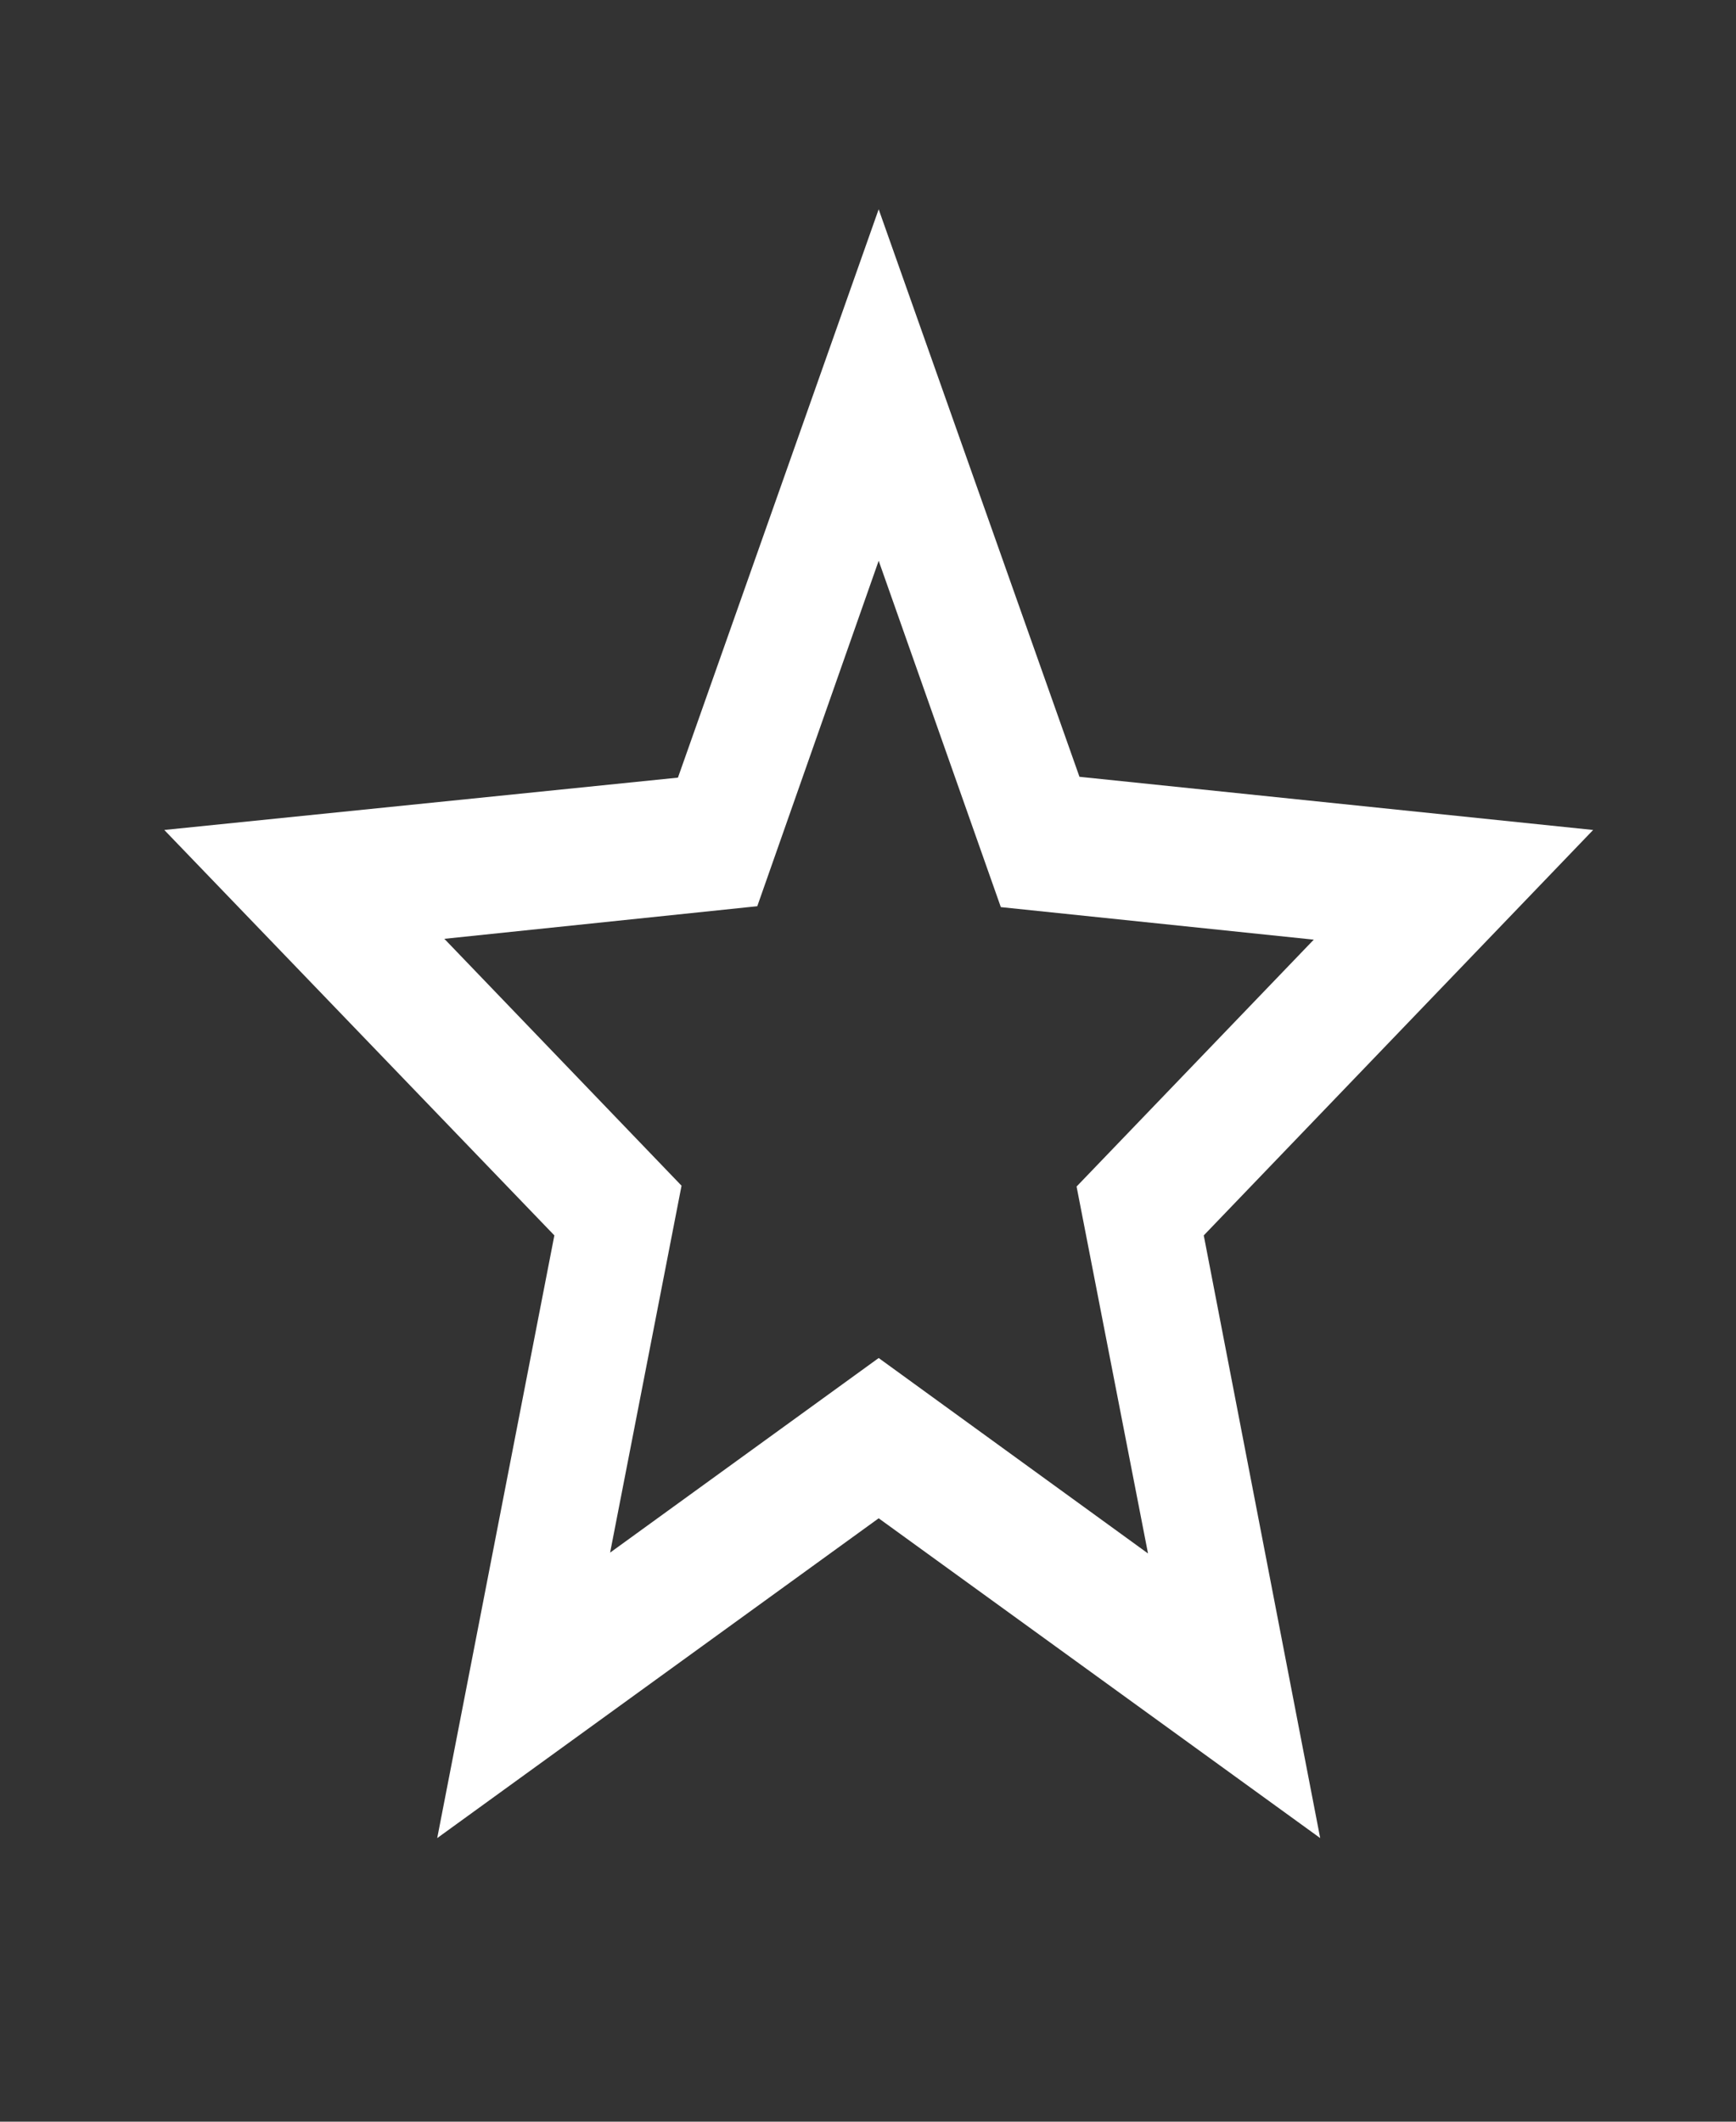 <svg width="27" height="33" viewBox="0 0 27 33" fill="none" xmlns="http://www.w3.org/2000/svg">
<rect x="0" y="0" width="27" height="33" fill="#333333" stroke="none"/>
<path d="M24.778 12.909L16.789 12.082L13.666 3.255L10.544 12.095L2.555 12.909L8.622 19.215L6.8 28.589L13.666 23.615L20.533 28.589L18.722 19.215L24.778 12.909ZM13.666 21.122L9.489 24.149L10.6 18.442L6.911 14.602L11.778 14.095L13.666 8.722L15.566 14.109L20.433 14.615L16.744 18.455L17.855 24.162L13.666 21.122Z" fill="white"/>
</svg>
